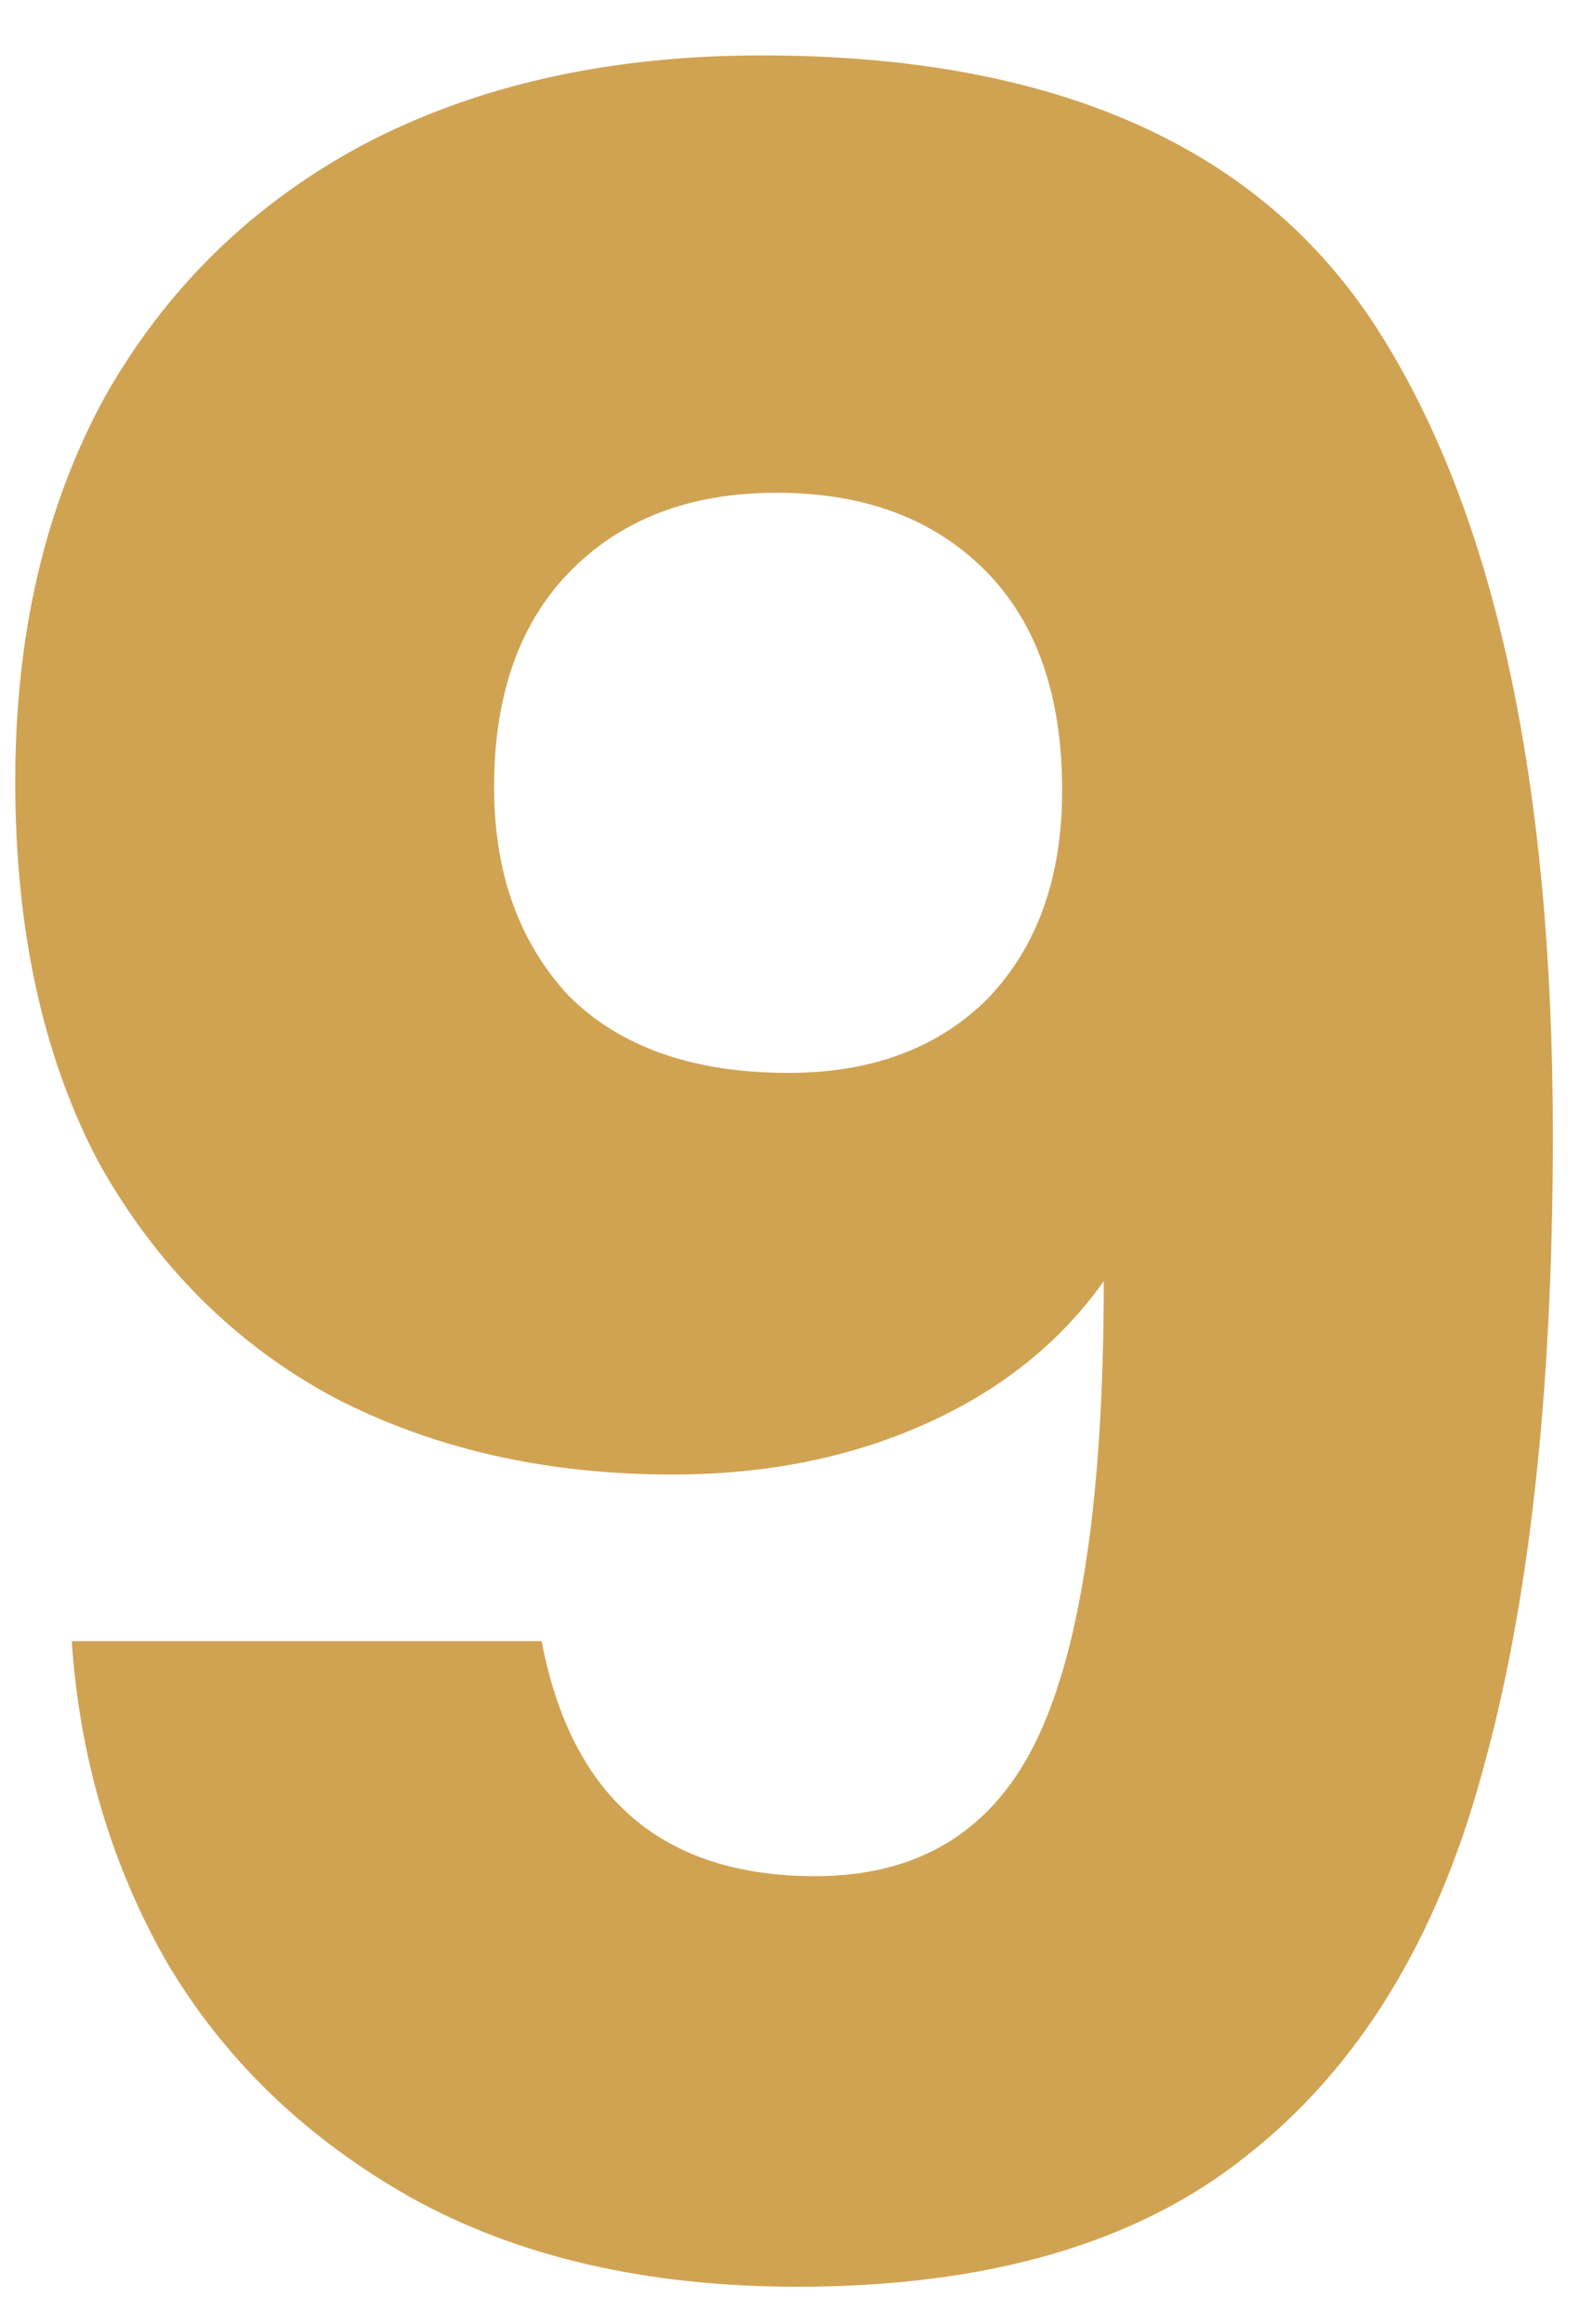 <svg width="17" height="25" viewBox="0 0 17 25" fill="none" xmlns="http://www.w3.org/2000/svg">
<path d="M5.828 17.652C6.148 19.337 7.129 20.18 8.772 20.18C9.903 20.18 10.703 19.679 11.172 18.676C11.641 17.673 11.876 16.041 11.876 13.78C11.407 14.441 10.767 14.953 9.956 15.316C9.145 15.679 8.239 15.86 7.236 15.86C5.871 15.86 4.655 15.583 3.588 15.028C2.521 14.452 1.679 13.609 1.06 12.5C0.463 11.369 0.164 10.004 0.164 8.404C0.164 6.825 0.484 5.449 1.124 4.276C1.785 3.103 2.713 2.196 3.908 1.556C5.124 0.916 6.553 0.596 8.196 0.596C11.353 0.596 13.561 1.577 14.82 3.54C16.079 5.503 16.708 8.393 16.708 12.212C16.708 14.985 16.452 17.279 15.94 19.092C15.449 20.884 14.607 22.249 13.412 23.188C12.239 24.127 10.628 24.596 8.58 24.596C6.959 24.596 5.572 24.276 4.42 23.636C3.289 22.996 2.415 22.153 1.796 21.108C1.199 20.063 0.857 18.911 0.772 17.652H5.828ZM8.484 11.54C9.38 11.54 10.095 11.273 10.628 10.74C11.161 10.185 11.428 9.439 11.428 8.5C11.428 7.476 11.151 6.687 10.596 6.132C10.041 5.577 9.295 5.3 8.356 5.3C7.417 5.3 6.671 5.588 6.116 6.164C5.583 6.719 5.316 7.487 5.316 8.468C5.316 9.385 5.583 10.132 6.116 10.708C6.671 11.263 7.46 11.54 8.484 11.54Z" fill="#D0A353"/>
</svg>
